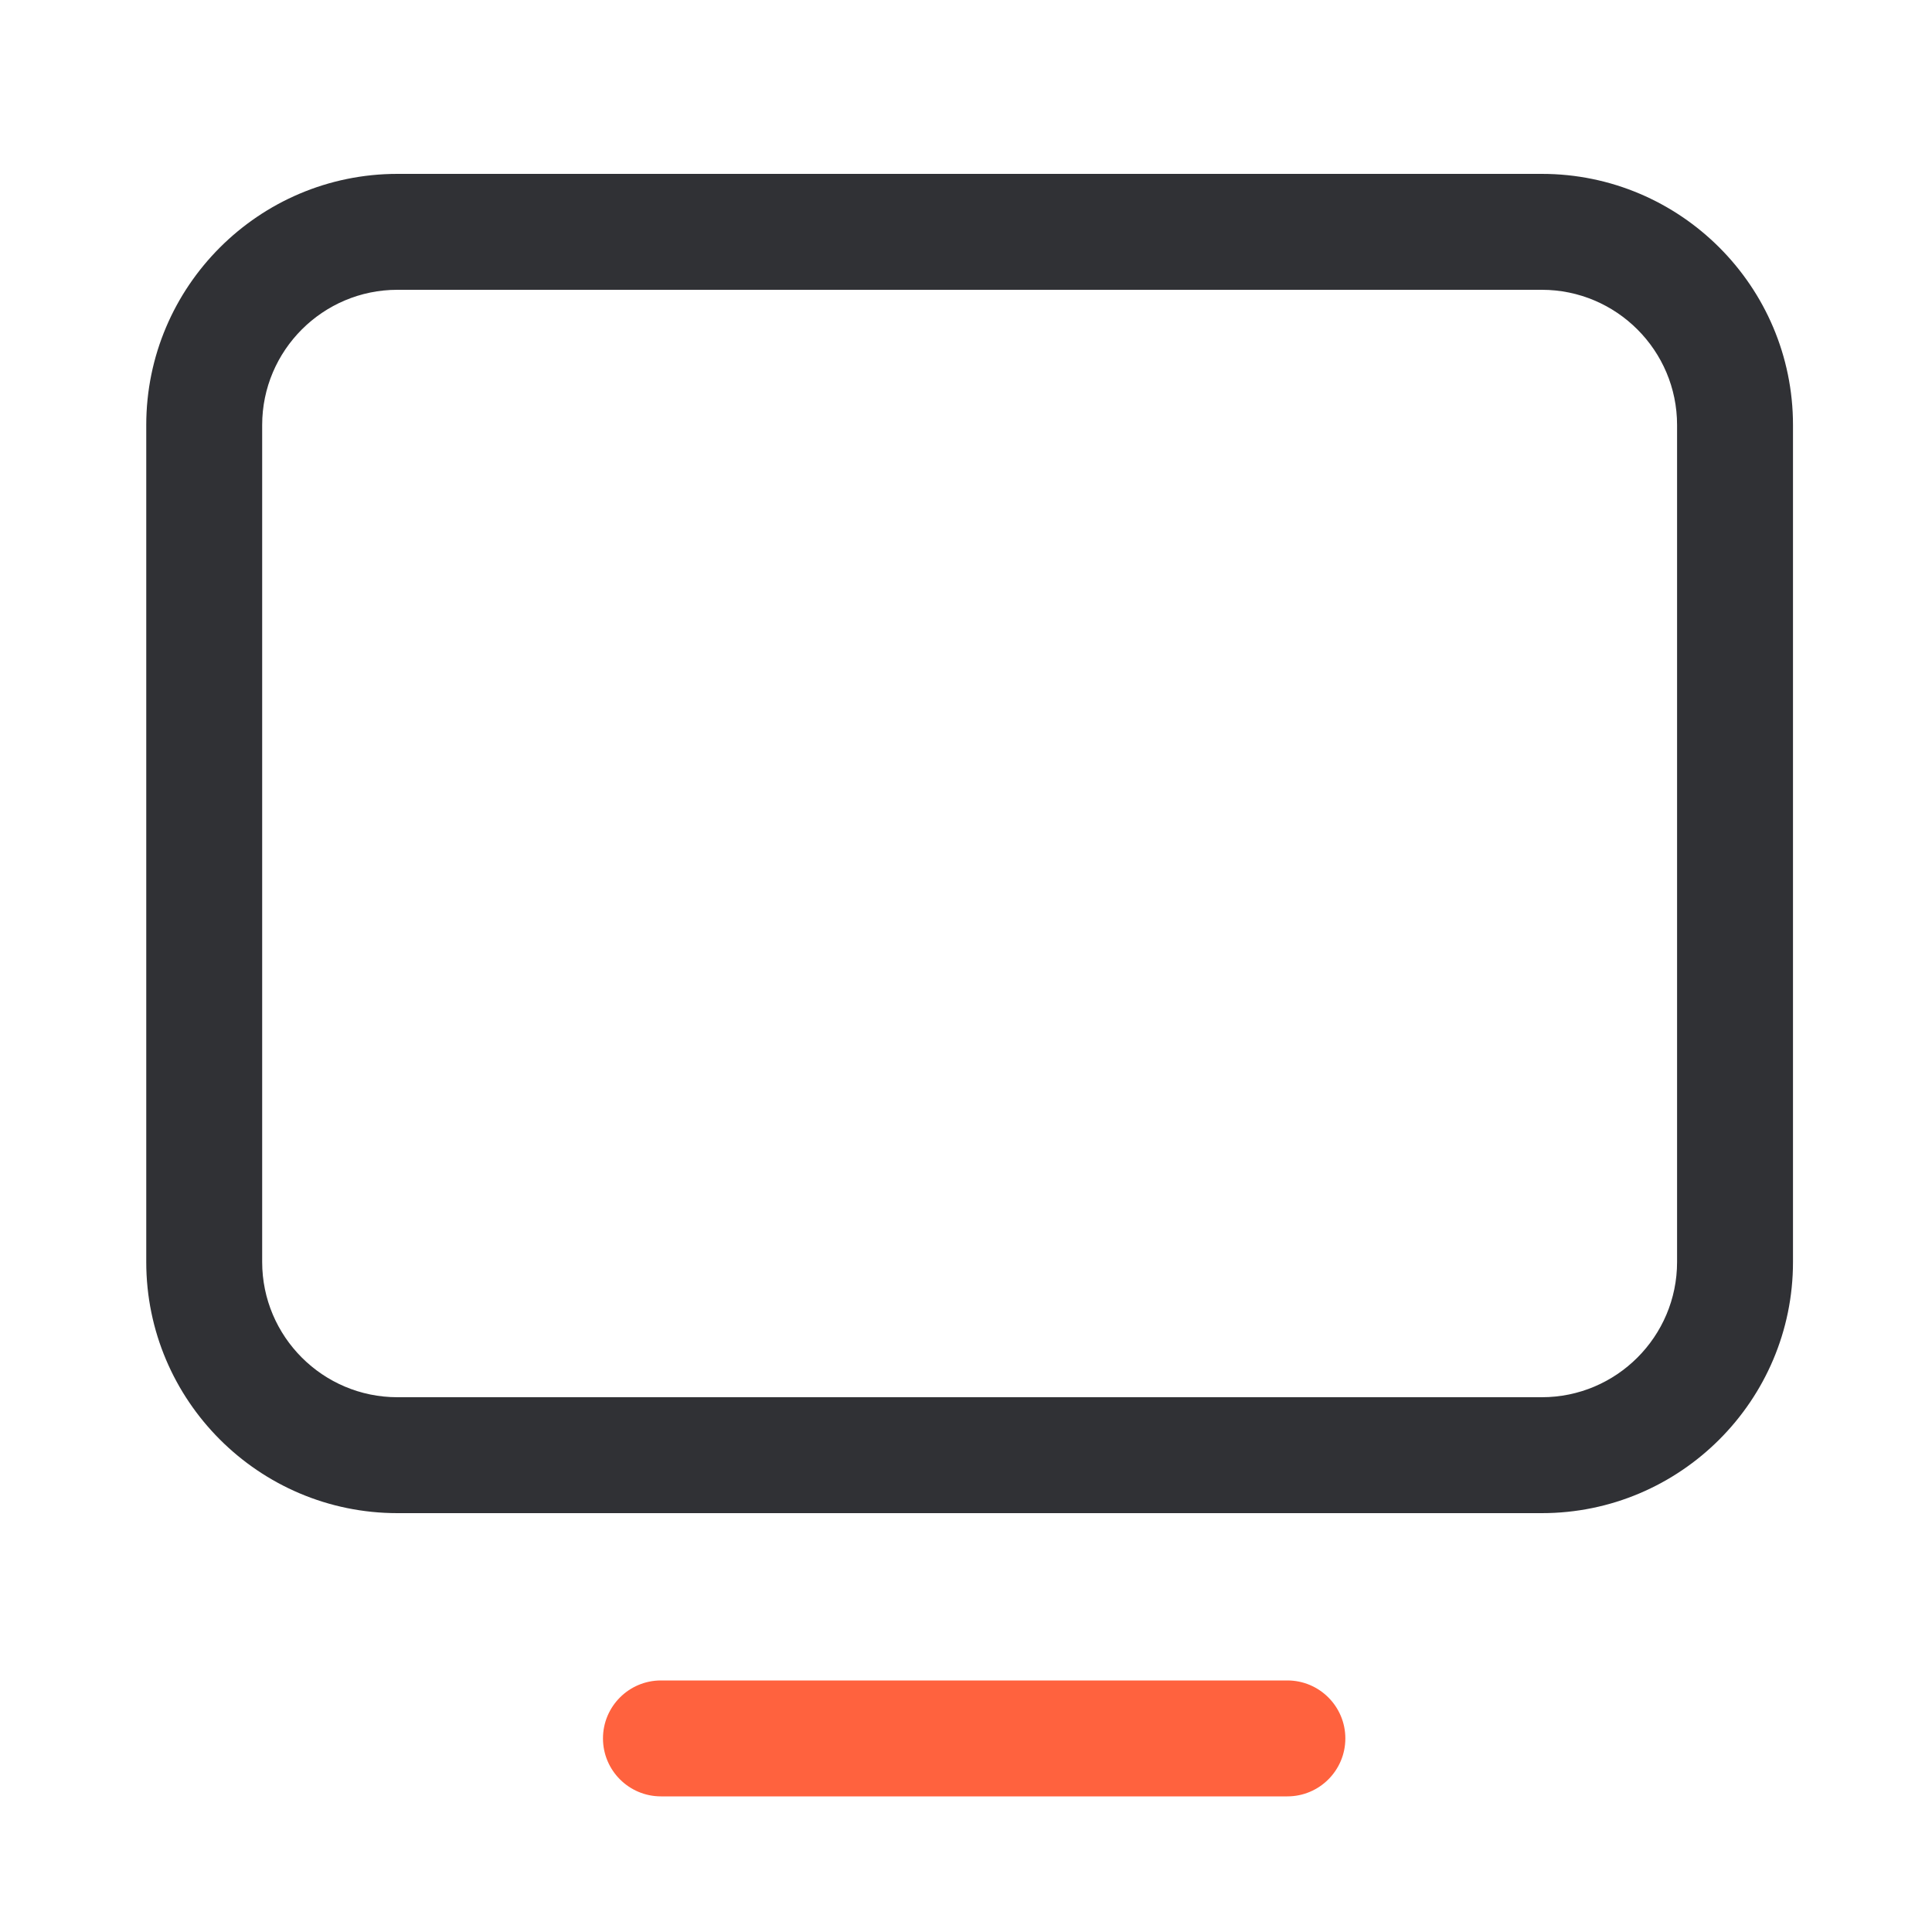 <?xml version="1.0" standalone="no"?><!DOCTYPE svg PUBLIC "-//W3C//DTD SVG 1.1//EN" "http://www.w3.org/Graphics/SVG/1.1/DTD/svg11.dtd"><svg t="1611799392715" class="icon" viewBox="0 0 1024 1024" version="1.1" xmlns="http://www.w3.org/2000/svg" p-id="6430" width="128" height="128" xmlns:xlink="http://www.w3.org/1999/xlink"><defs><style type="text/css"></style></defs><path d="M817.203 801.997H210.637c-73.421 0-133.12-59.699-133.12-133.12V225.28c0-73.421 59.699-133.12 133.12-133.12h606.566c73.421 0 133.12 59.699 133.12 133.12v443.597c0 73.37-59.699 133.12-133.12 133.12zM210.637 153.6c-39.526 0-71.68 32.154-71.68 71.68v443.597c0 39.526 32.154 71.68 71.68 71.68h606.566c39.526 0 71.68-32.154 71.68-71.68V225.28c0-39.526-32.154-71.68-71.68-71.68H210.637z" fill="#303135" p-id="6431"></path><path d="M682.342 952.115H350.31c-16.947 0-30.72-13.773-30.72-30.72s13.773-30.72 30.72-30.72h332.032c16.947 0 30.72 13.773 30.72 30.72s-13.773 30.72-30.72 30.72z" fill="#FF623E" p-id="6432"></path></svg>